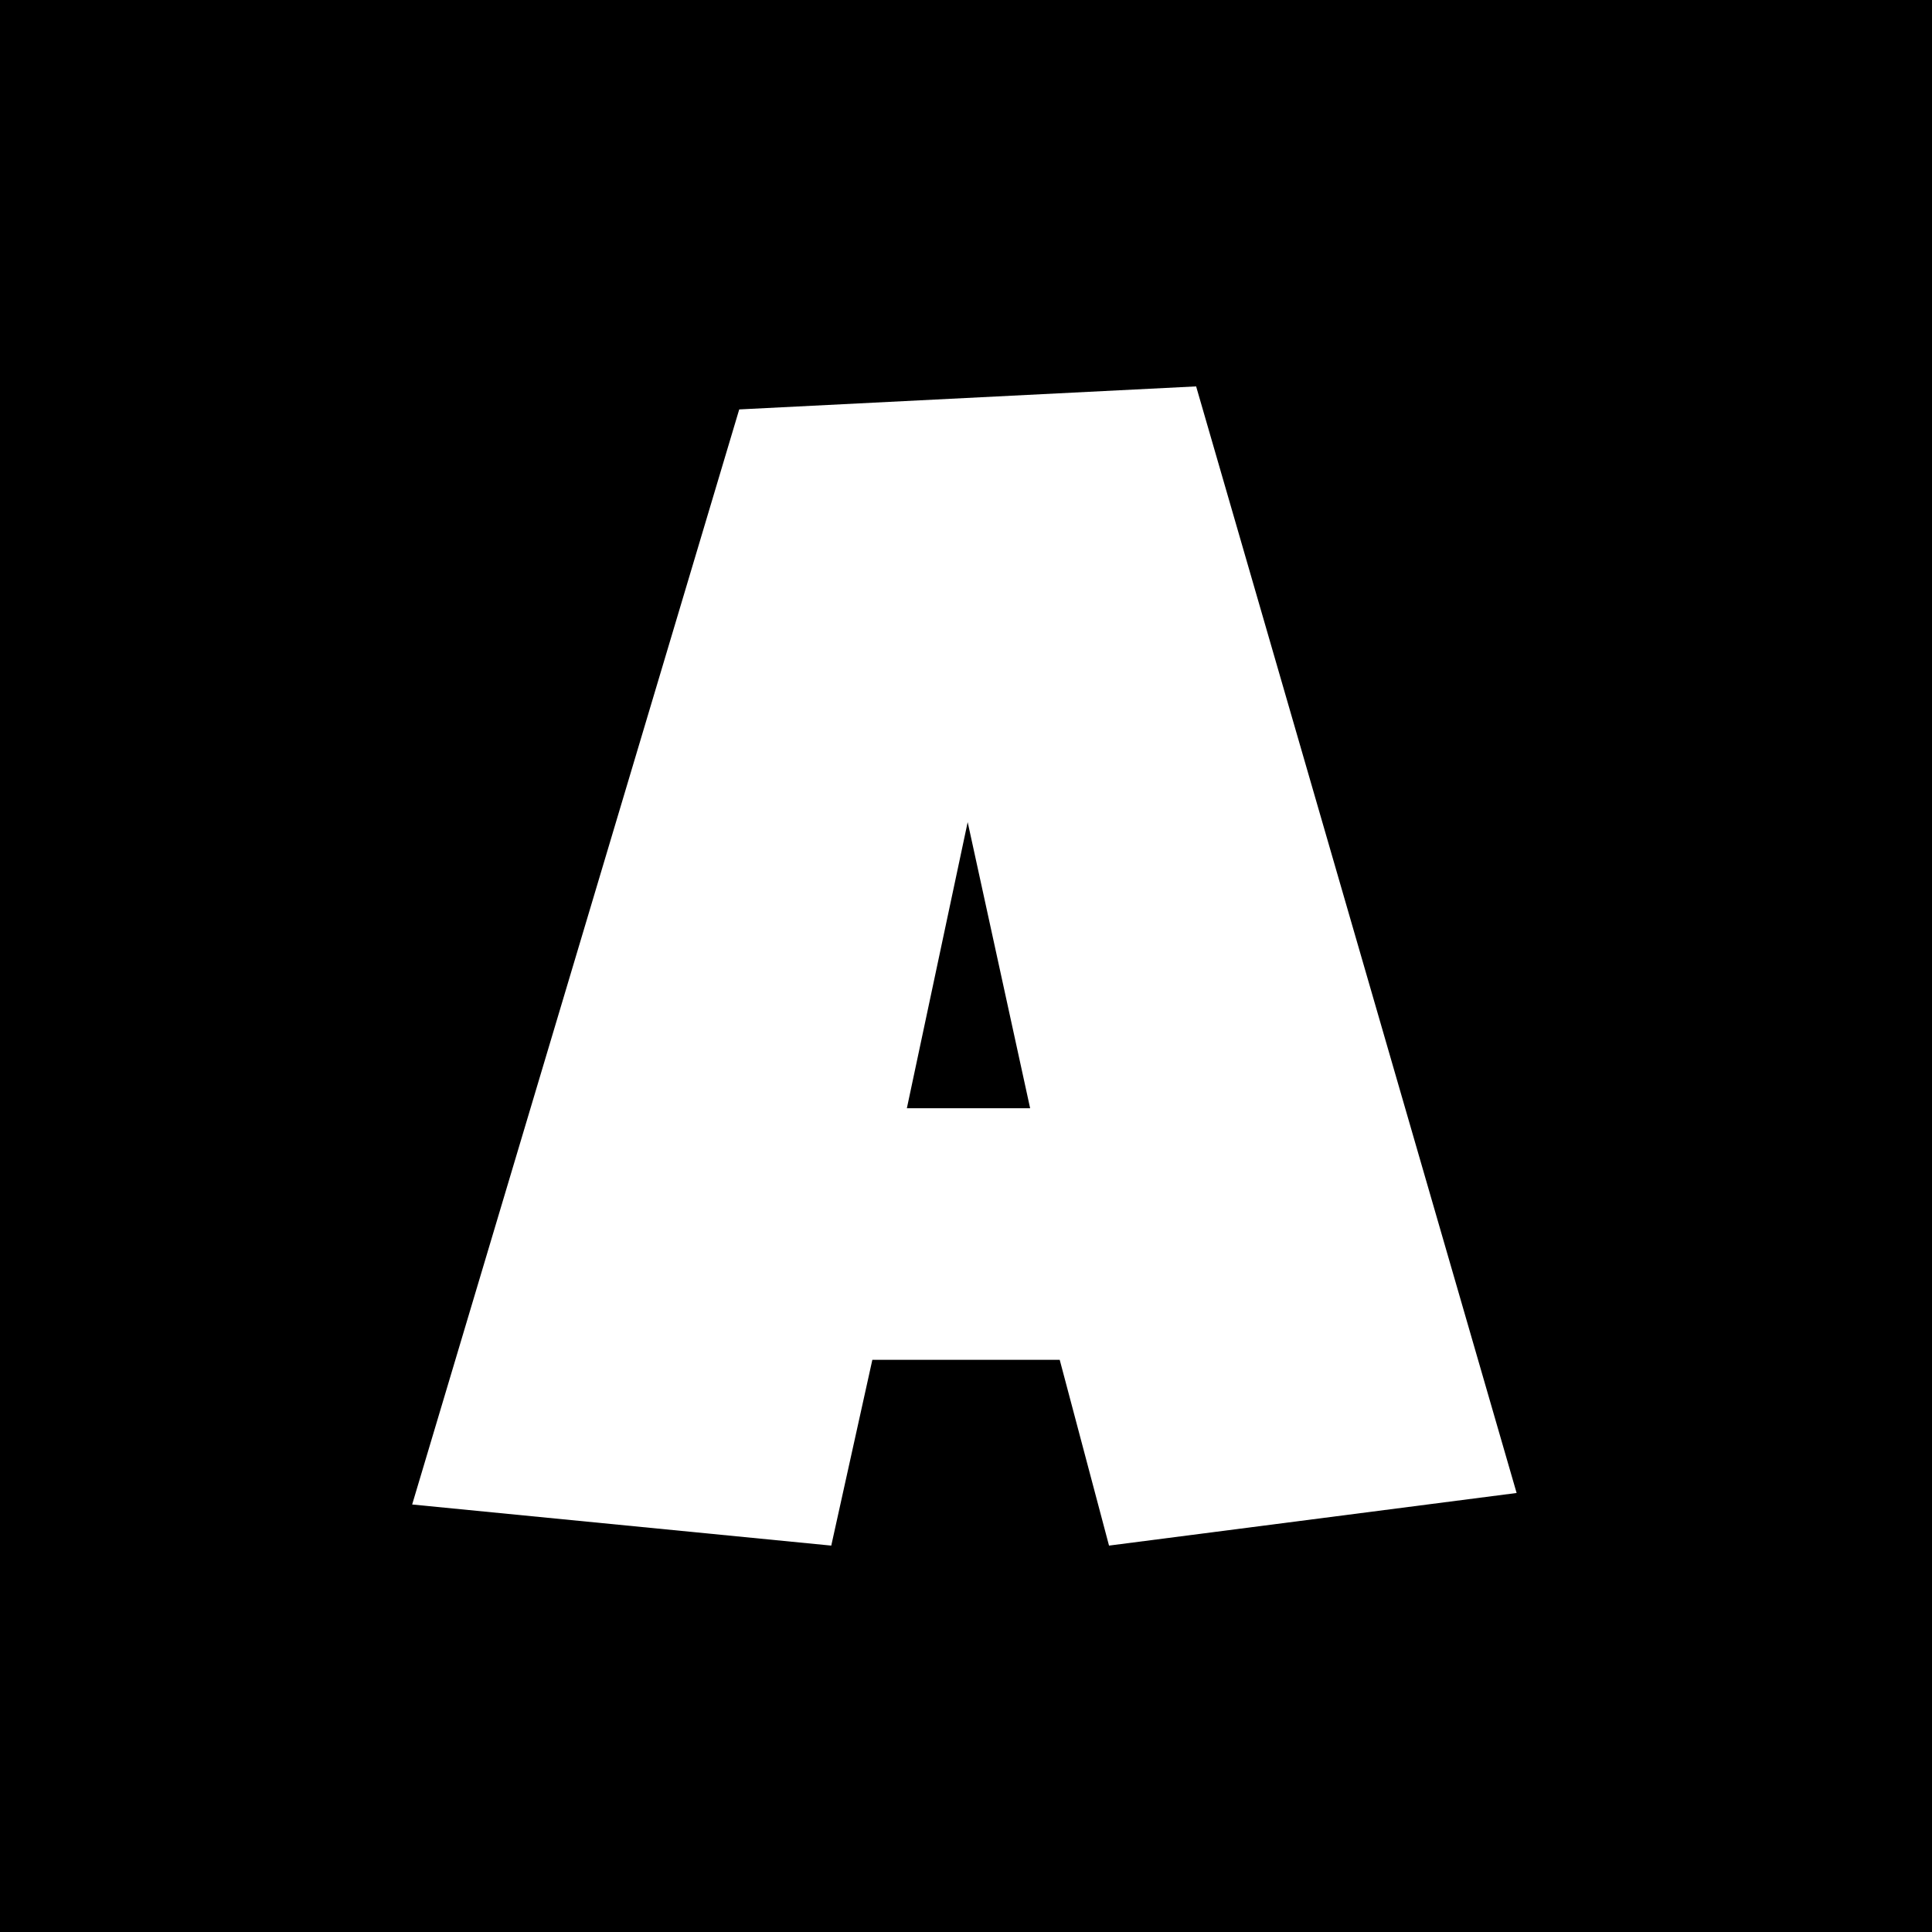 <svg width="600" height="600" viewBox="0 0 600 600" fill="none" xmlns="http://www.w3.org/2000/svg">
<rect width="600" height="600" fill="black"/>
<path d="M471 463.66L344.417 480L329.104 422.298H270.917L258.156 480L128 467.234L229.573 127.149L371.469 120L471 463.66ZM319.917 344.17L300.521 255.319L281.635 344.17H319.917Z" fill="white"/>
</svg>
